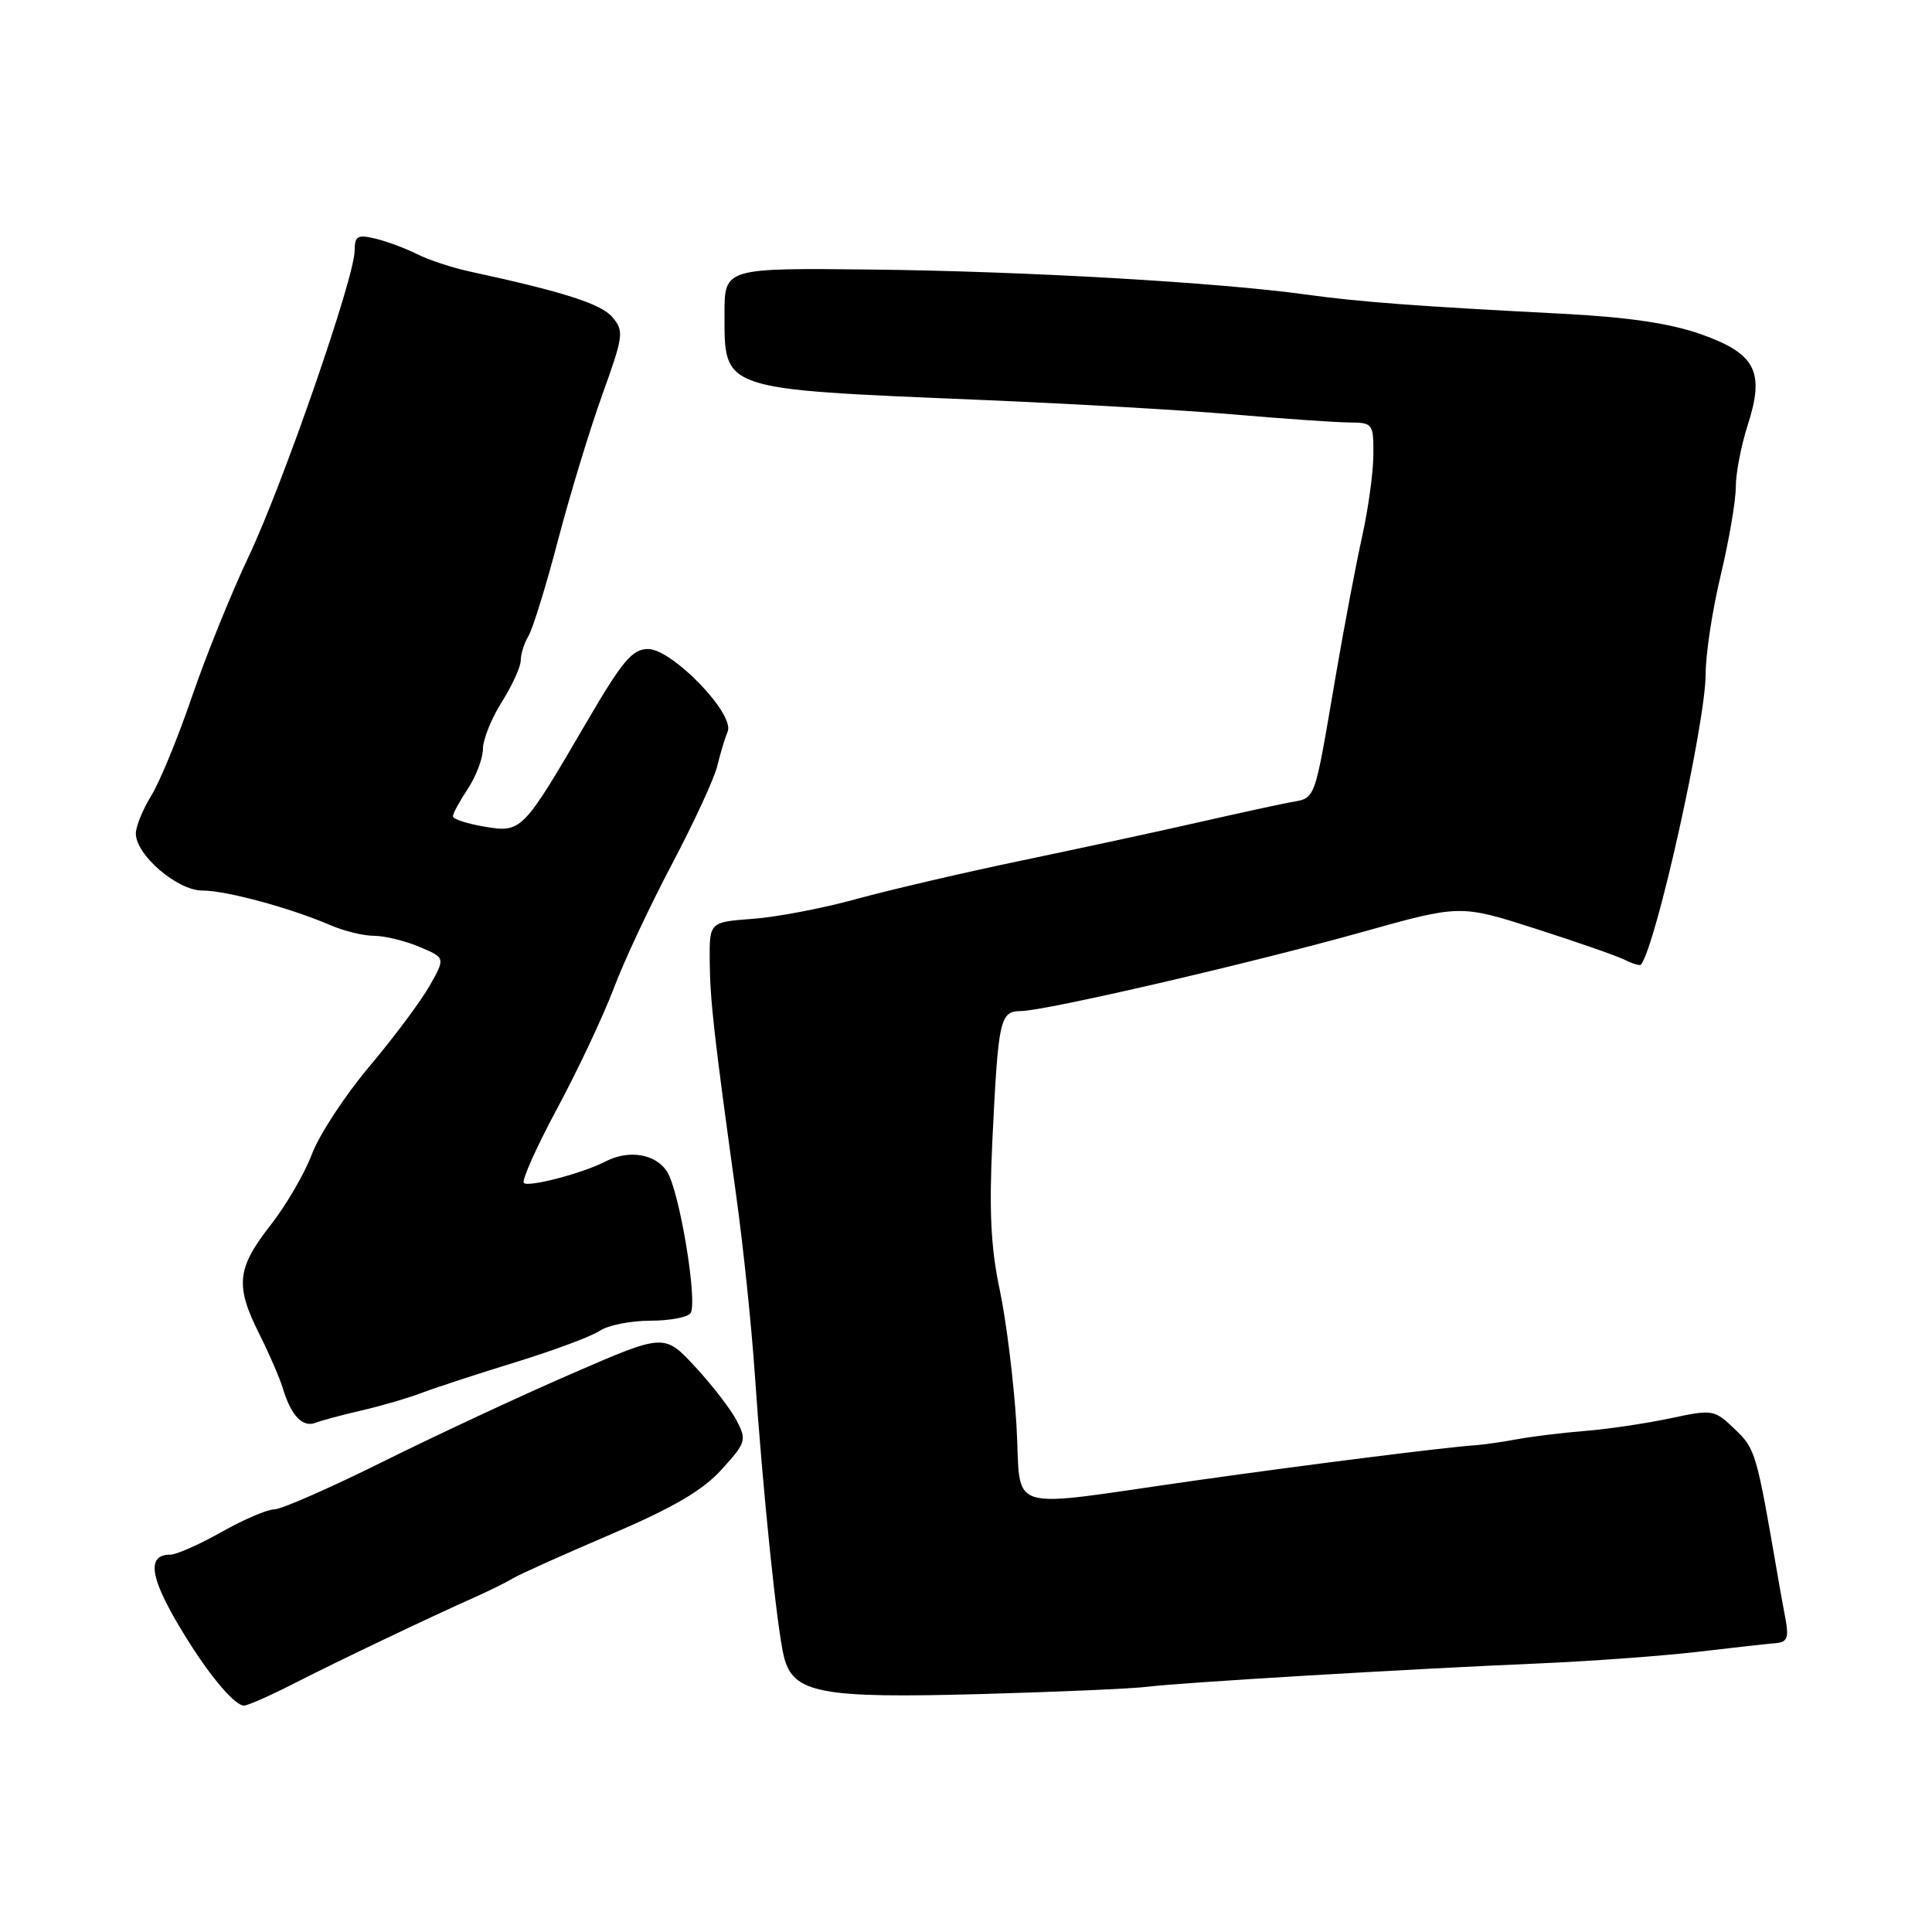 <?xml version="1.0" encoding="UTF-8" standalone="no"?>
<!DOCTYPE svg PUBLIC "-//W3C//DTD SVG 1.1//EN" "http://www.w3.org/Graphics/SVG/1.1/DTD/svg11.dtd" >
<svg xmlns="http://www.w3.org/2000/svg" xmlns:xlink="http://www.w3.org/1999/xlink" version="1.1" viewBox="0 0 256 256">
 <g >
 <path fill="currentColor"
d=" M 38.86 223.12 C 44.71 220.13 56.91 214.31 63.00 211.60 C 64.92 210.74 67.17 209.63 68.00 209.12 C 68.83 208.61 74.60 206.02 80.84 203.35 C 89.20 199.78 93.08 197.51 95.61 194.73 C 98.85 191.16 98.96 190.82 97.61 188.23 C 96.83 186.73 94.35 183.52 92.11 181.10 C 88.02 176.69 88.02 176.69 75.76 182.02 C 69.02 184.94 57.77 190.19 50.76 193.67 C 43.76 197.15 37.27 200.00 36.35 200.00 C 35.42 200.00 32.27 201.35 29.35 203.00 C 26.42 204.65 23.38 206.00 22.57 206.00 C 19.18 206.00 19.90 209.43 24.98 217.50 C 28.12 222.48 31.17 226.00 32.33 226.00 C 32.82 226.00 35.76 224.70 38.86 223.12 Z  M 152.00 223.51 C 156.27 222.96 186.93 221.13 204.00 220.41 C 210.88 220.11 220.32 219.42 225.00 218.87 C 229.68 218.32 234.32 217.80 235.33 217.72 C 236.81 217.60 237.05 216.99 236.59 214.54 C 236.28 212.87 235.82 210.38 235.59 209.00 C 232.73 192.37 232.62 192.01 229.87 189.37 C 227.14 186.76 226.97 186.73 221.29 187.94 C 218.11 188.61 213.03 189.37 210.00 189.61 C 206.97 189.85 202.93 190.35 201.00 190.71 C 199.07 191.07 196.60 191.42 195.50 191.50 C 191.59 191.76 173.27 194.07 158.50 196.16 C 132.42 199.85 135.41 200.78 134.68 188.74 C 134.33 183.01 133.33 174.98 132.47 170.91 C 131.28 165.31 131.05 160.45 131.50 151.00 C 132.28 134.98 132.49 134.01 135.27 133.97 C 138.55 133.94 165.53 127.69 180.50 123.50 C 193.50 119.86 193.50 119.86 203.50 123.07 C 209.00 124.83 214.33 126.69 215.35 127.21 C 216.36 127.72 217.31 127.99 217.44 127.82 C 219.47 125.19 226.00 95.81 226.01 89.27 C 226.01 86.65 226.91 80.76 228.01 76.19 C 229.10 71.61 230.00 66.38 230.00 64.55 C 230.00 62.72 230.71 59.04 231.57 56.36 C 233.88 49.23 232.65 46.85 225.34 44.27 C 221.27 42.84 215.70 42.02 207.00 41.57 C 187.92 40.59 180.11 40.01 173.00 39.02 C 161.42 37.42 135.97 35.95 115.75 35.72 C 96.00 35.50 96.00 35.50 96.00 41.56 C 96.00 51.76 95.36 51.54 129.50 52.97 C 141.60 53.47 156.90 54.35 163.50 54.92 C 170.10 55.49 176.96 55.96 178.75 55.98 C 181.91 56.00 182.00 56.12 181.98 60.25 C 181.97 62.59 181.30 67.42 180.51 71.00 C 179.71 74.58 178.13 82.90 177.00 89.50 C 174.04 106.74 174.45 105.65 170.76 106.35 C 168.97 106.70 163.45 107.90 158.50 109.03 C 153.55 110.16 143.20 112.39 135.50 114.00 C 127.80 115.60 117.90 117.91 113.50 119.12 C 109.10 120.34 102.91 121.52 99.75 121.75 C 94.00 122.18 94.00 122.18 94.04 127.34 C 94.09 132.59 94.61 137.21 97.56 158.50 C 98.48 165.10 99.58 175.68 100.01 182.00 C 101.07 197.52 102.95 215.83 103.87 219.50 C 105.08 224.38 108.66 225.06 130.00 224.47 C 140.18 224.19 150.07 223.75 152.00 223.51 Z  M 47.88 186.90 C 50.42 186.32 54.08 185.25 56.00 184.52 C 57.92 183.80 63.55 181.96 68.50 180.44 C 73.45 178.91 78.39 177.07 79.47 176.34 C 80.56 175.60 83.57 175.00 86.16 175.00 C 88.76 175.00 91.16 174.54 91.51 173.99 C 92.46 172.44 90.03 157.80 88.39 155.25 C 86.88 152.89 83.32 152.30 80.24 153.90 C 77.26 155.45 70.02 157.35 69.41 156.75 C 69.10 156.43 71.09 151.97 73.85 146.84 C 76.61 141.70 79.96 134.57 81.31 131.00 C 82.65 127.42 86.13 120.00 89.04 114.50 C 91.94 109.00 94.65 103.15 95.04 101.50 C 95.44 99.85 96.06 97.79 96.42 96.93 C 97.39 94.61 89.08 86.00 85.87 86.00 C 83.78 86.00 82.48 87.55 77.69 95.75 C 69.23 110.24 69.12 110.36 64.16 109.53 C 61.87 109.14 60.00 108.53 60.01 108.16 C 60.01 107.80 60.91 106.15 62.00 104.50 C 63.09 102.85 63.99 100.48 63.99 99.23 C 64.00 97.98 65.12 95.18 66.50 93.00 C 67.87 90.82 69.00 88.35 69.00 87.51 C 69.00 86.66 69.47 85.19 70.04 84.24 C 70.61 83.28 72.38 77.55 73.96 71.50 C 75.55 65.45 78.19 56.78 79.83 52.24 C 82.62 44.49 82.70 43.86 81.15 42.03 C 79.66 40.26 74.65 38.66 62.26 35.98 C 59.93 35.48 56.78 34.44 55.26 33.67 C 53.74 32.91 51.26 31.98 49.75 31.62 C 47.37 31.05 47.00 31.26 46.99 33.23 C 46.97 36.81 37.47 64.22 32.92 73.80 C 30.65 78.59 27.29 86.91 25.44 92.30 C 23.60 97.70 21.17 103.60 20.05 105.42 C 18.92 107.25 18.00 109.51 18.00 110.44 C 18.00 113.29 23.49 118.00 26.81 118.00 C 29.97 118.00 38.39 120.28 43.78 122.59 C 45.59 123.37 48.19 124.00 49.57 124.00 C 50.94 124.00 53.63 124.65 55.54 125.45 C 59.02 126.91 59.02 126.91 56.96 130.56 C 55.83 132.58 52.24 137.40 48.98 141.27 C 45.71 145.15 42.28 150.39 41.34 152.91 C 40.40 155.43 37.92 159.70 35.82 162.38 C 31.37 168.07 31.14 170.36 34.37 176.78 C 35.67 179.38 37.08 182.62 37.49 184.00 C 38.57 187.57 40.09 189.18 41.79 188.53 C 42.60 188.22 45.34 187.49 47.88 186.90 Z "/>
</g>
</svg>